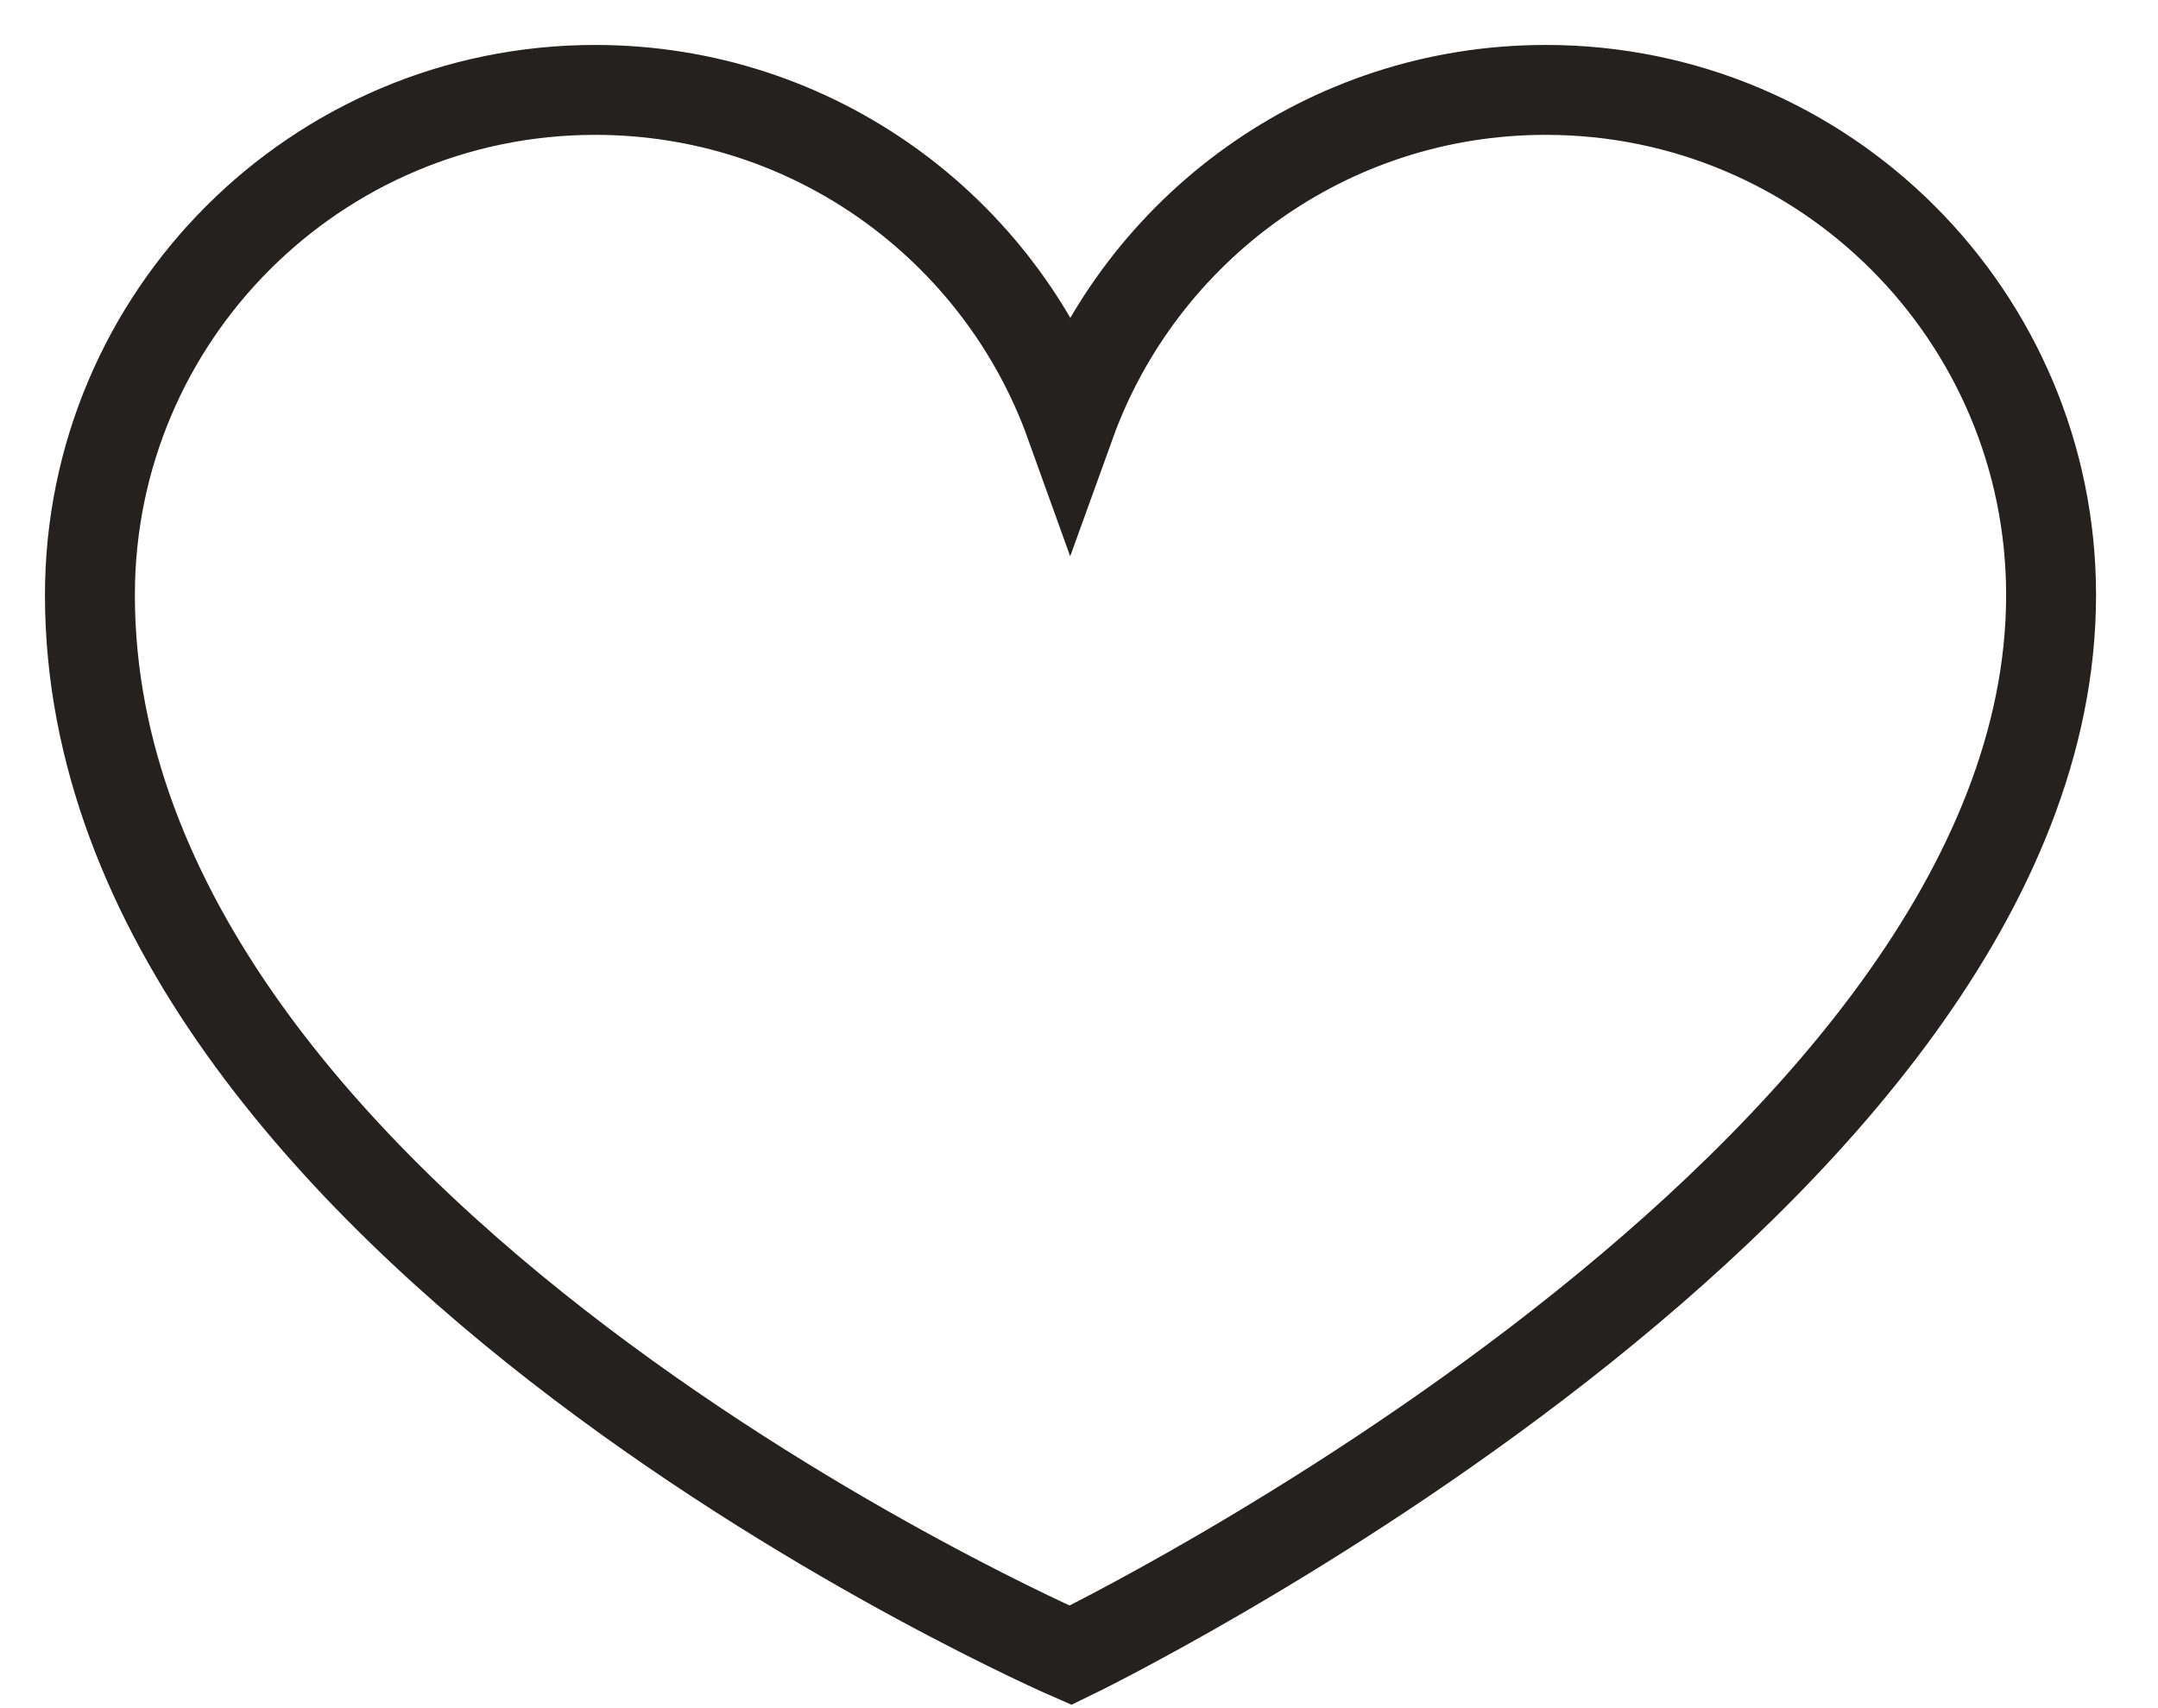 <svg width="24" height="19" viewBox="0 0 24 19" fill="none" xmlns="http://www.w3.org/2000/svg">
<path d="M17.19 1C14.756 1 12.684 2.547 11.903 4.712C11.125 2.547 9.053 1 6.619 1C3.517 1 1 3.517 1 6.619C1 13.676 11.906 18.412 11.906 18.412C11.906 18.412 22.811 13.136 22.811 6.619C22.811 3.517 20.295 1 17.192 1L17.19 1Z" stroke="#24211E"/>
</svg>
